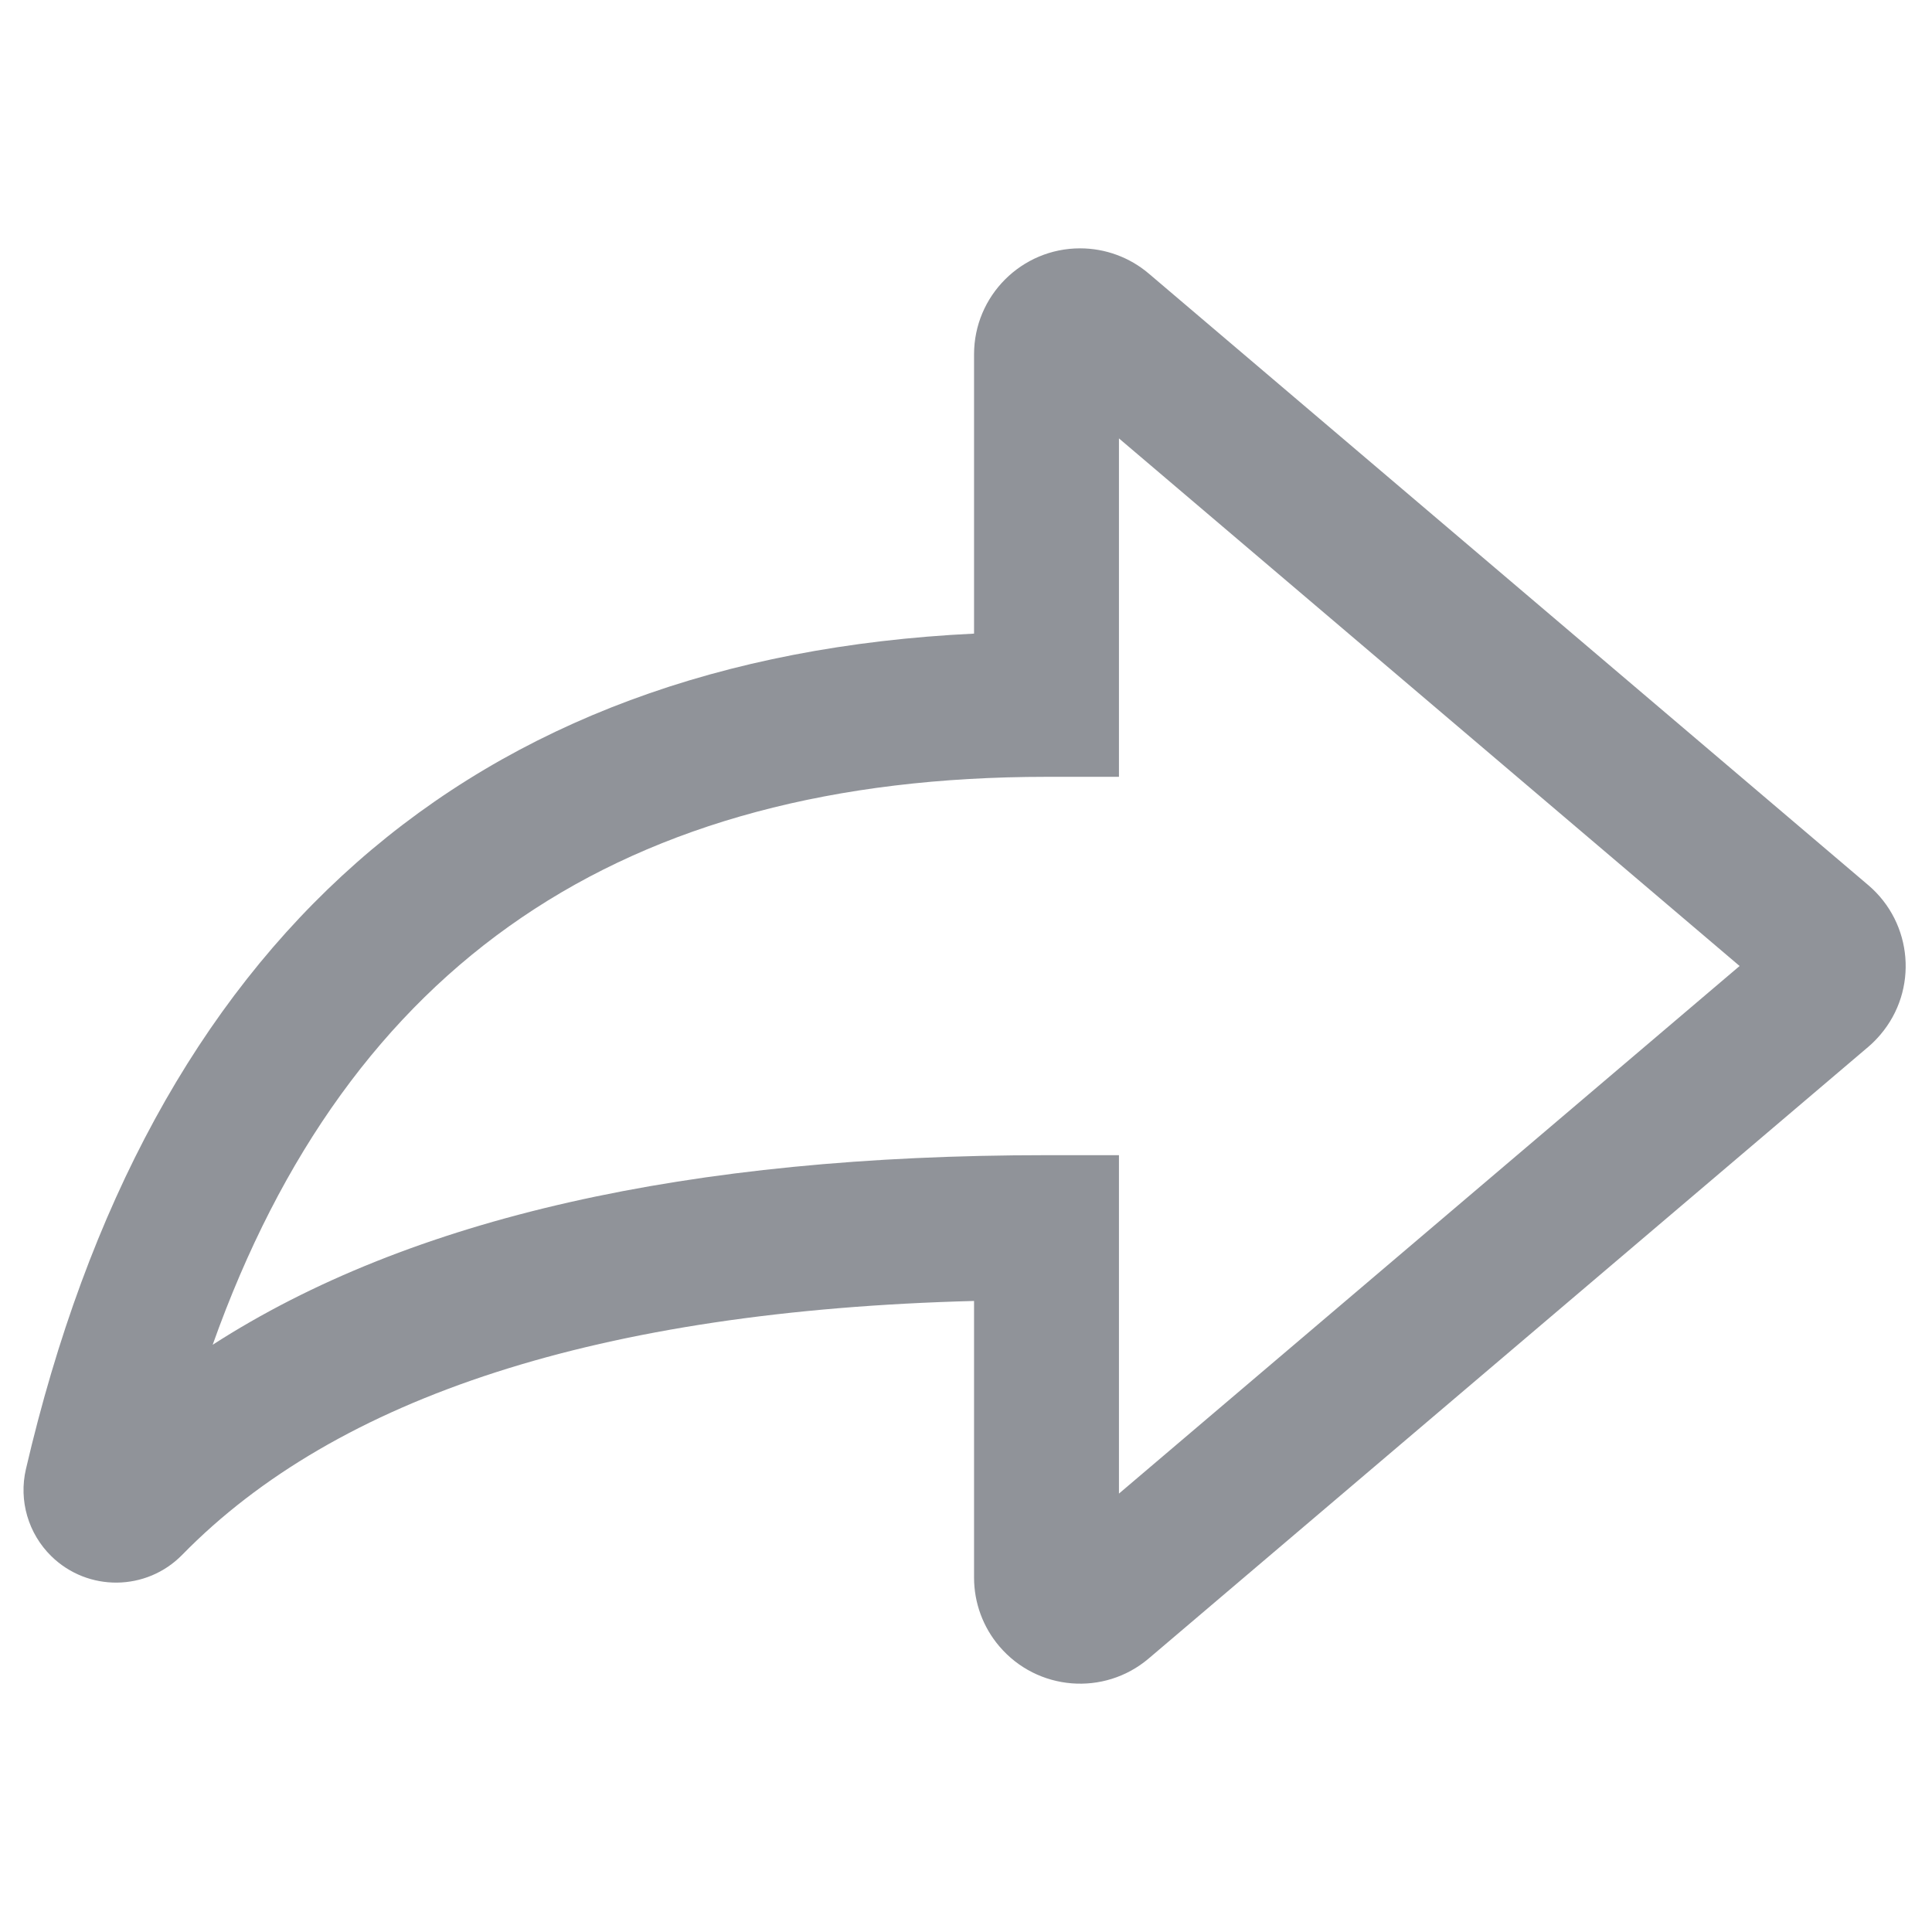 <?xml version="1.0" encoding="UTF-8"?>
<svg width="24px" height="24px" viewBox="0 0 24 24" version="1.1" xmlns="http://www.w3.org/2000/svg" xmlns:xlink="http://www.w3.org/1999/xlink">
    <!-- Generator: Sketch 50.2 (55047) - http://www.bohemiancoding.com/sketch -->
    <title>share_outline_24</title>
    <desc>Created with Sketch.</desc>
    <defs></defs>
    <g id="Page-2" stroke="none" stroke-width="1" fill="none" fill-rule="evenodd">
        <g id="share_outline_24">
            <polygon id="Shape" points="0 0 24 0 24 24 0 24"></polygon>
            <path d="M0.322,18.25 C1.848,11.688 5.831,8.174 12.1,7.871 L12.1,4.402 C12.1,3.675 12.69,3.085 13.417,3.085 C13.73,3.085 14.032,3.196 14.27,3.398 L23.209,10.996 C23.763,11.468 23.831,12.299 23.359,12.853 C23.313,12.907 23.263,12.958 23.209,13.004 L14.27,20.602 C13.716,21.073 12.885,21.005 12.414,20.451 C12.211,20.213 12.1,19.91 12.1,19.598 L12.1,16.161 C7.453,16.282 4.184,17.351 2.264,19.314 C1.82,19.768 1.092,19.776 0.638,19.332 C0.351,19.051 0.231,18.641 0.322,18.25 Z M13,9.65 C7.738,9.65 4.331,11.958 2.642,16.705 C5.096,15.124 8.555,14.35 13,14.35 L13.9,14.35 L13.9,18.554 L21.61,12 L13.9,5.446 L13.9,9.65 L13,9.65 Z" id="Mask" fill="#909399" fill-rule="nonzero"></path>
        </g>
    </g>
</svg>
